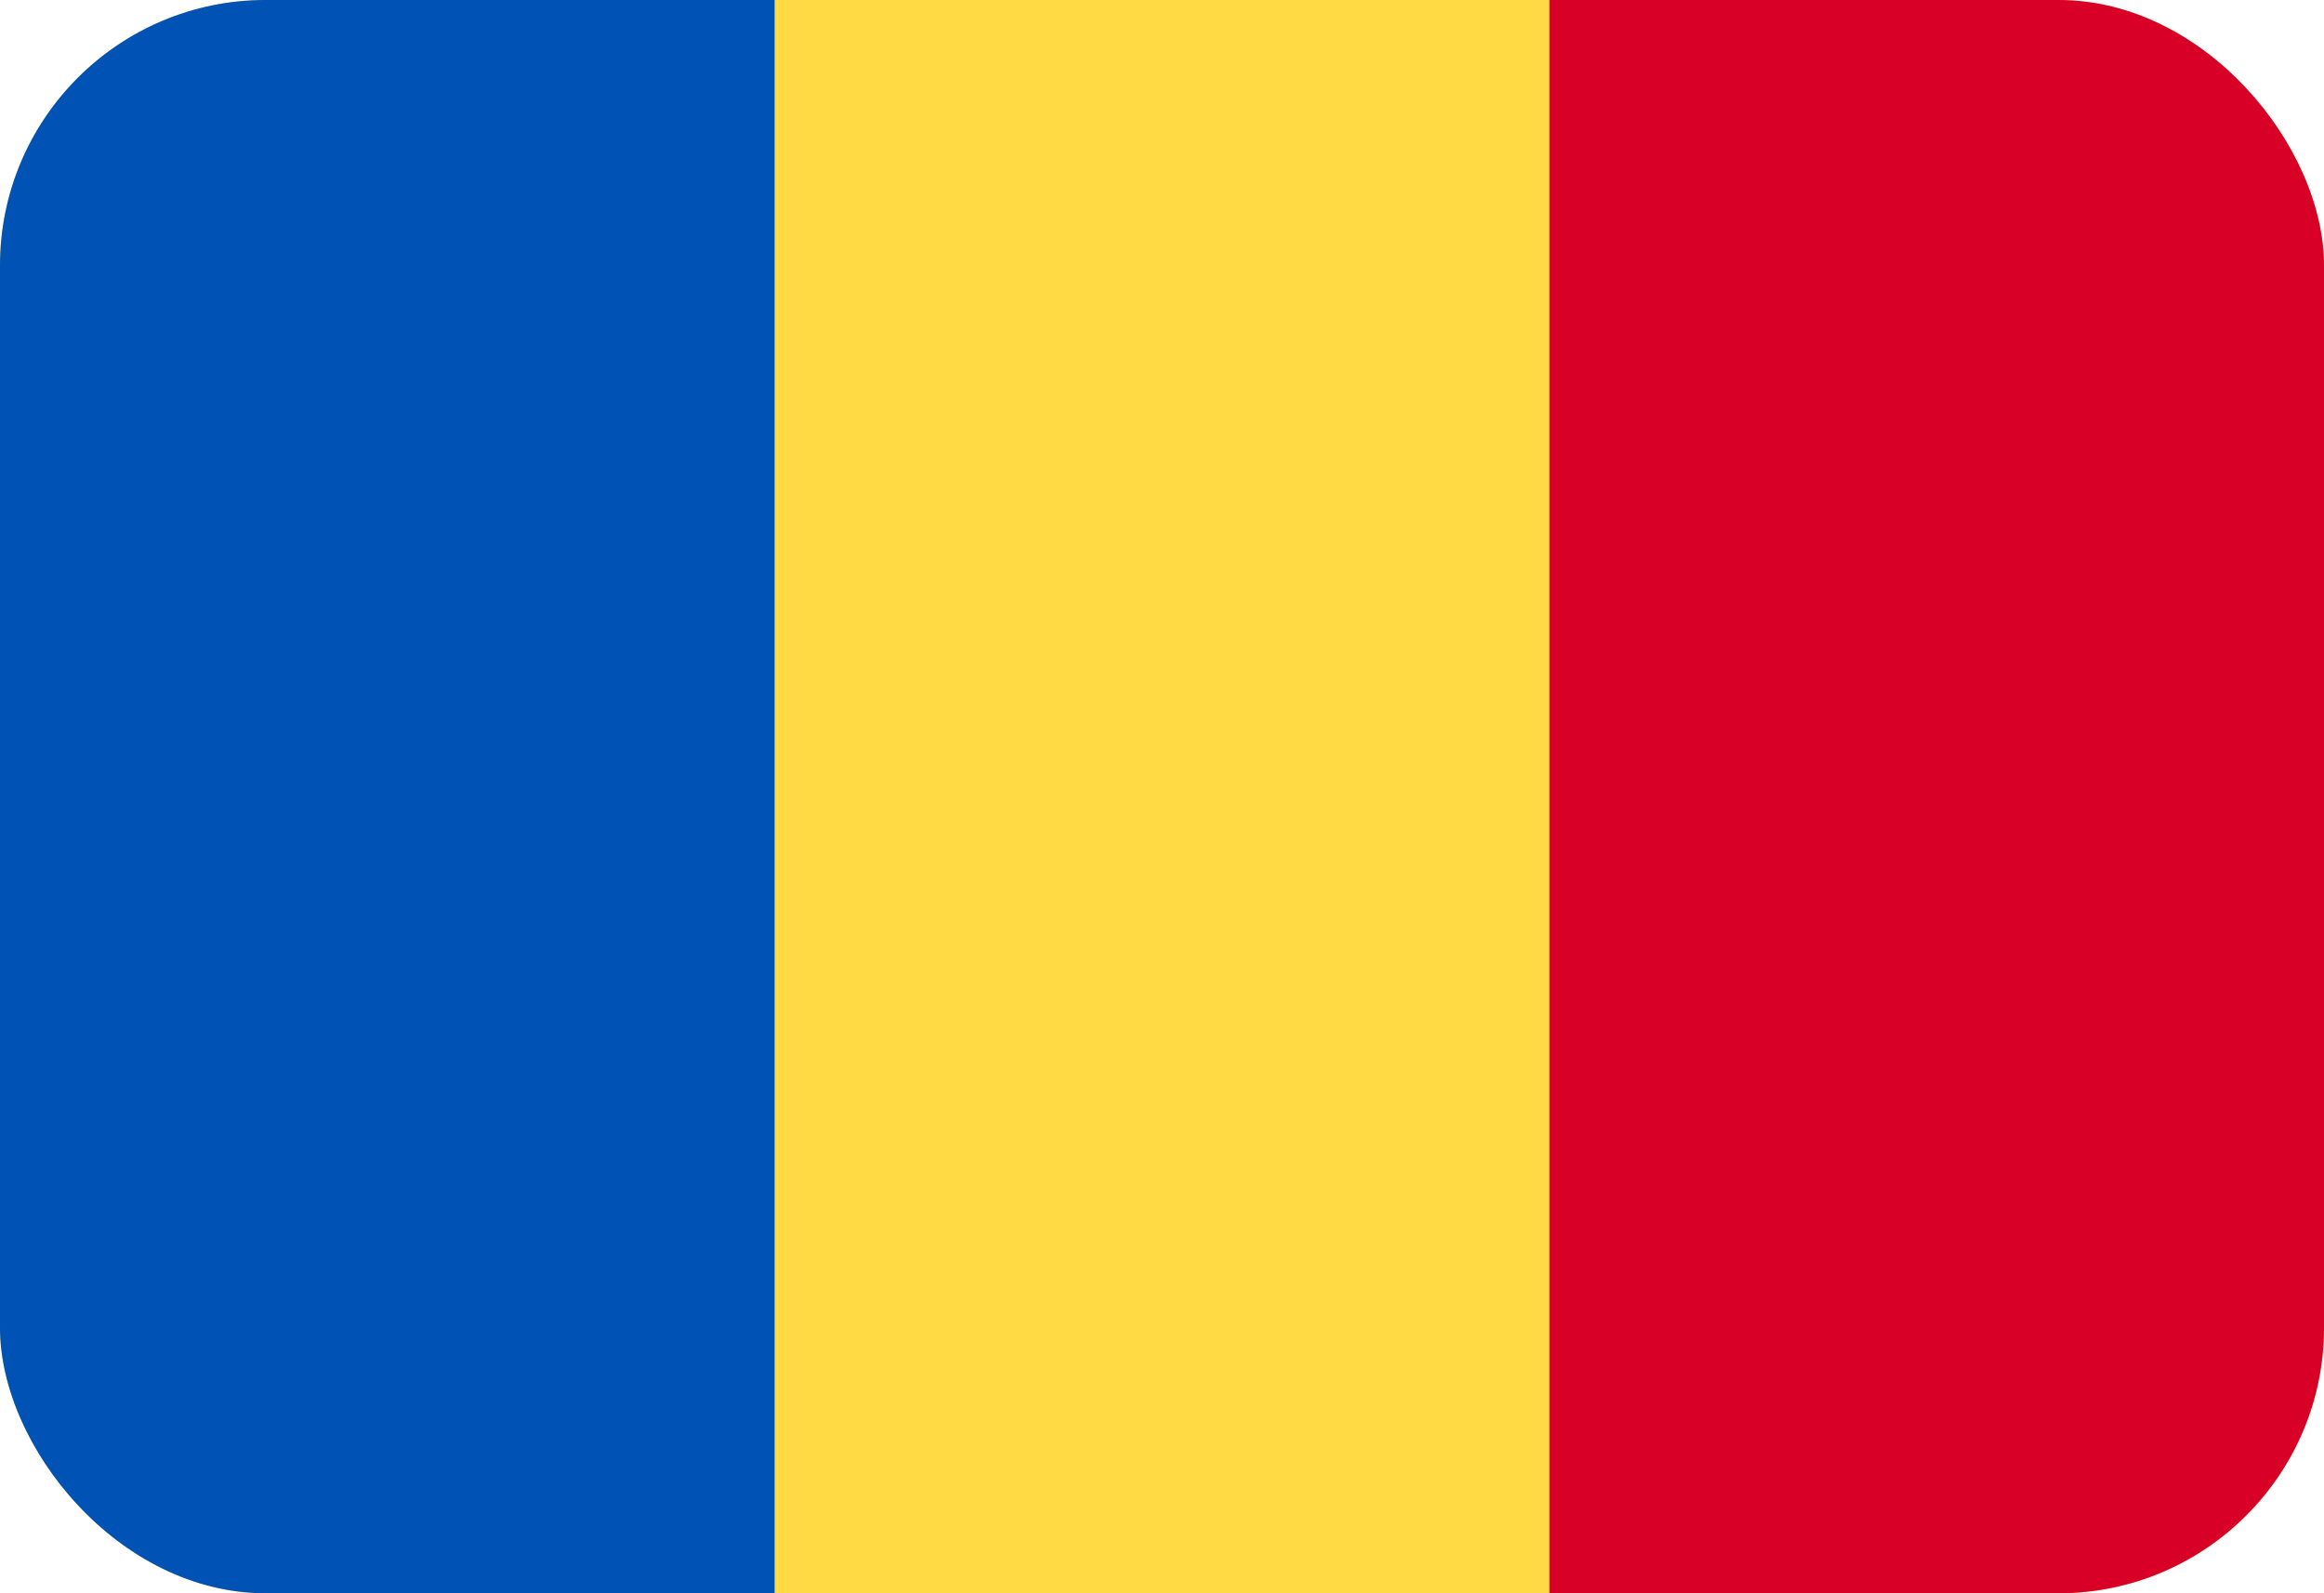 <svg xmlns="http://www.w3.org/2000/svg" width="35" height="24" fill="none" viewBox="0 0 35 24">
  <g clip-path="url(#a)">
    <path fill="#FFDA44" d="M0 0h35v24H0V0Z"/>
    <path fill="#0052B4" d="M0 0h11.666v24H0V0Z"/>
    <path fill="#D80027" d="M23.334 0H35v24H23.334V0Z"/>
  </g>
  <defs>
    <clipPath id="a">
      <rect width="35" height="24" fill="#fff" rx="4"/>
    </clipPath>
  </defs>
</svg>
